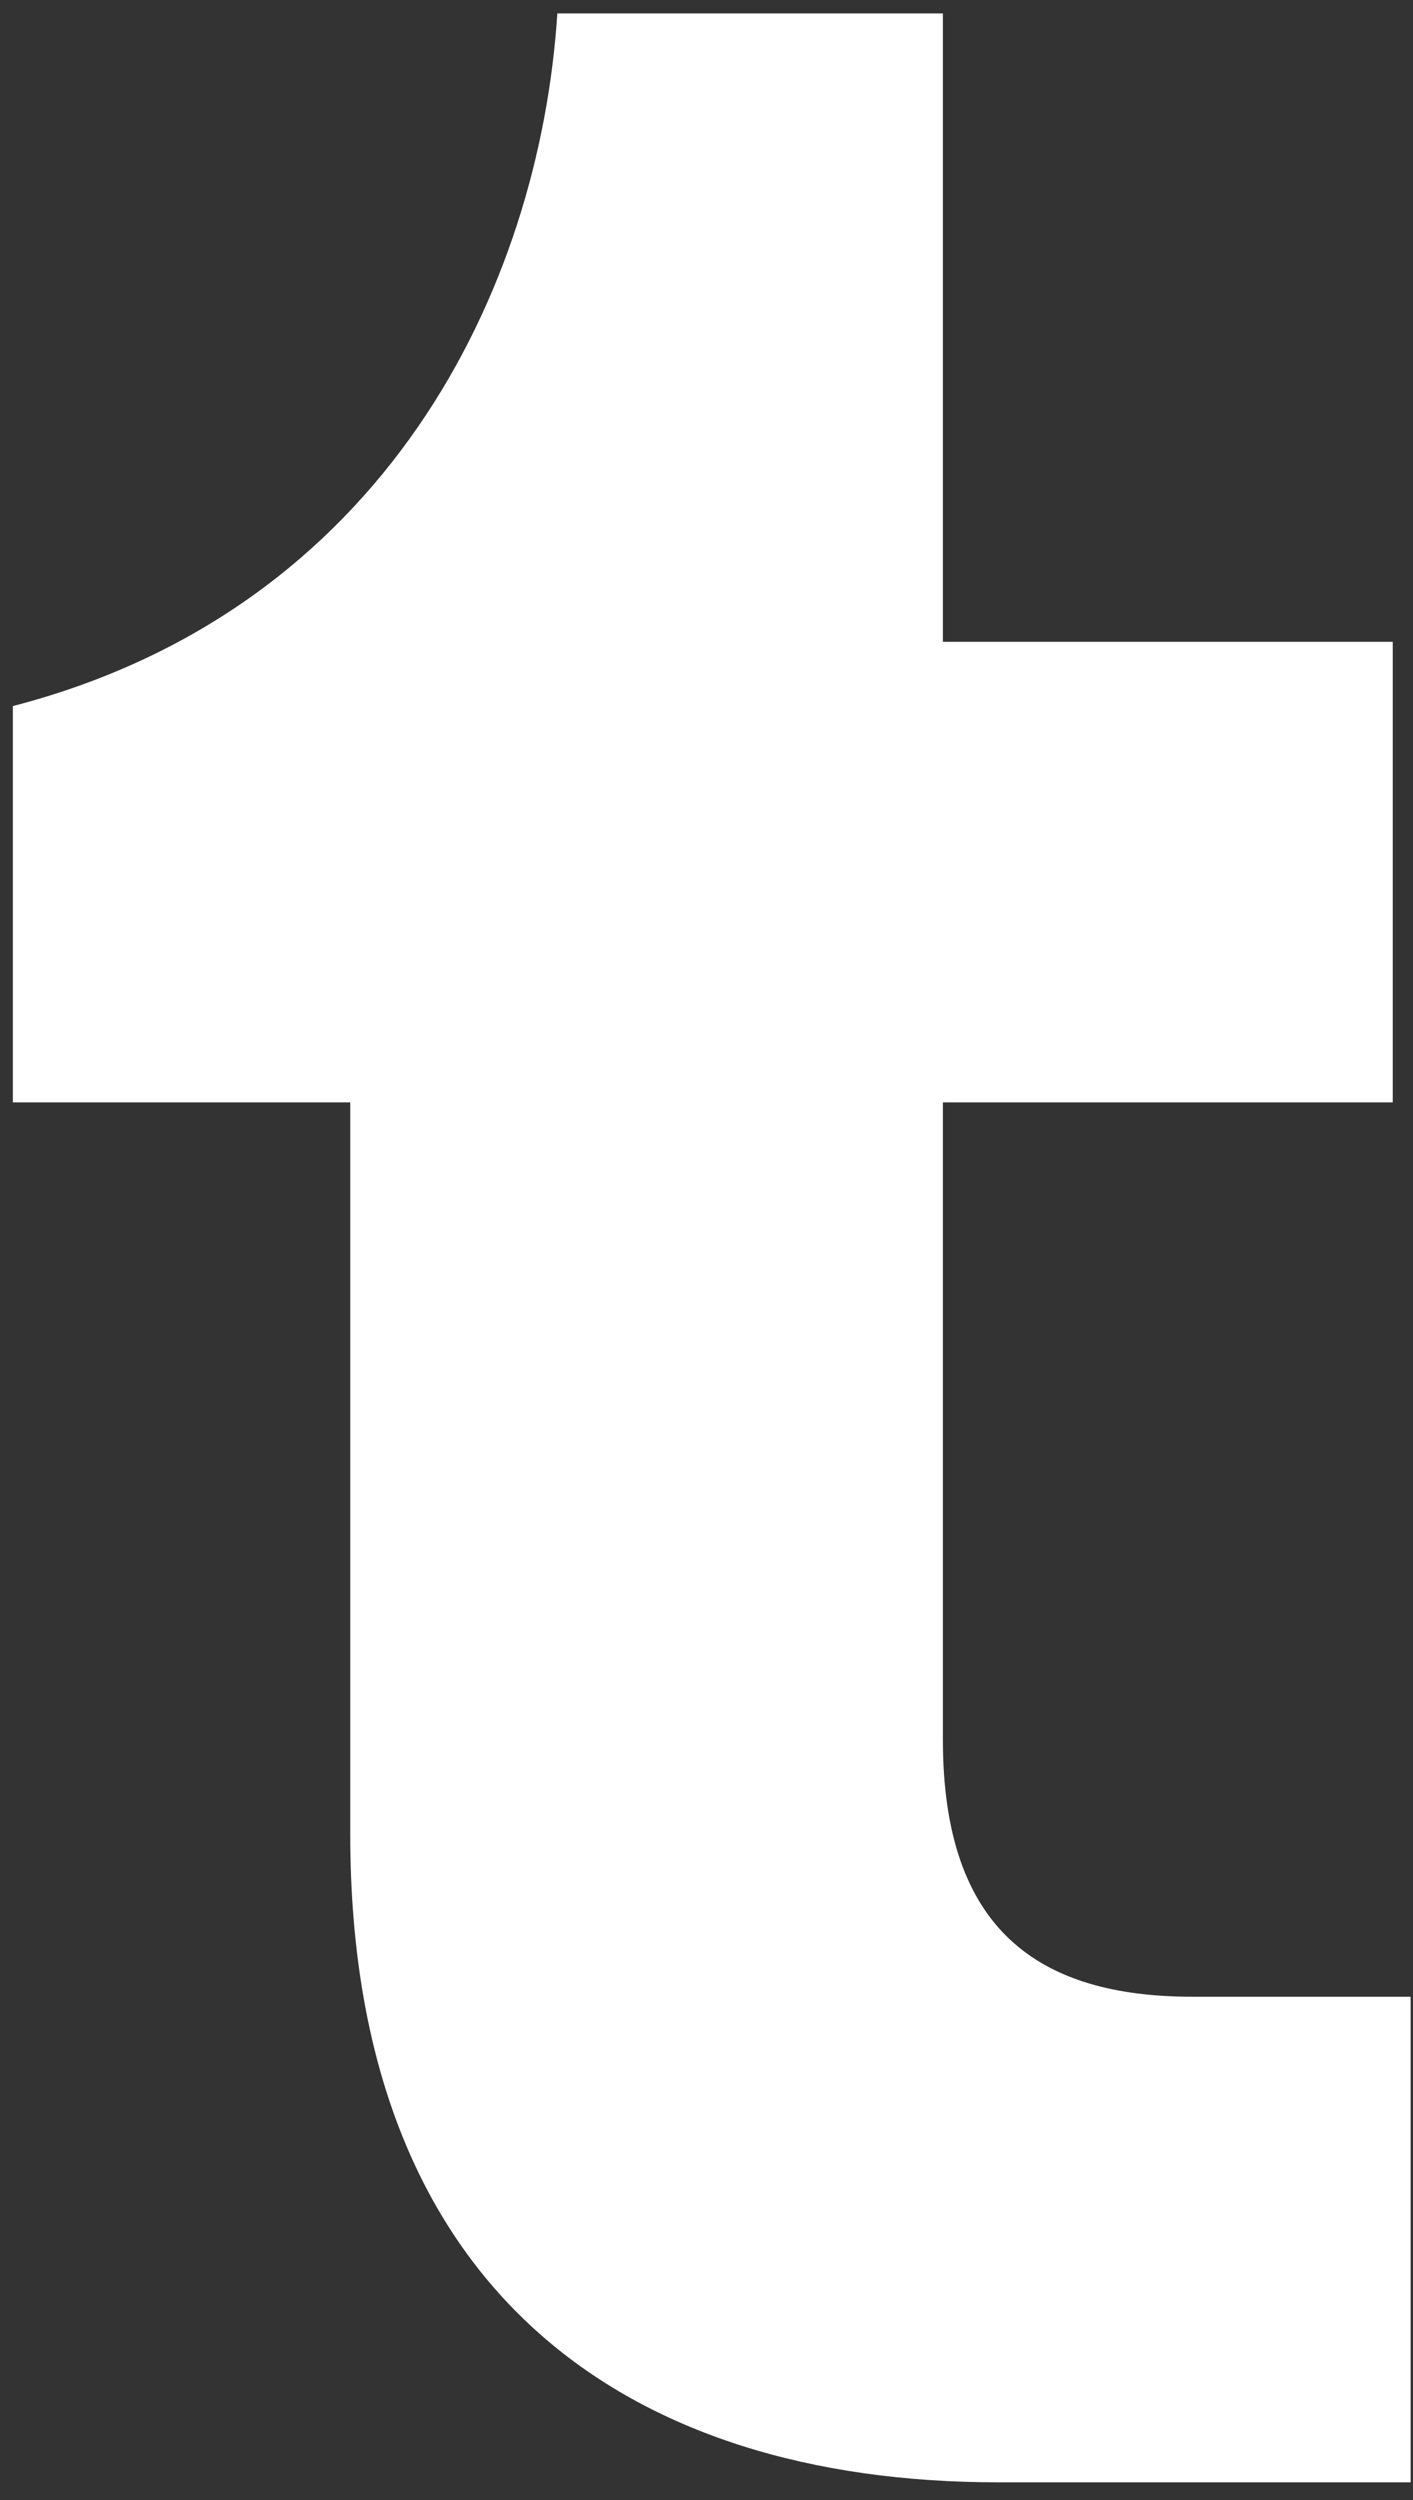 <svg width="65" height="115" viewBox="0 0 65 115" fill="none" xmlns="http://www.w3.org/2000/svg">
<rect x="0" y="0" width="65" height="115" fill="#333333" stroke="none"/>
<path d="M64.891 114.185H45.921C28.841 114.185 16.112 105.397 16.112 84.375V50.708H0.592V32.479C17.672 28.044 24.816 13.345 25.639 0.617H43.374V29.523H64.068V50.708H43.374V80.024C43.374 88.809 47.809 91.849 54.871 91.849H64.891V114.185Z" fill="white"/>
</svg>
